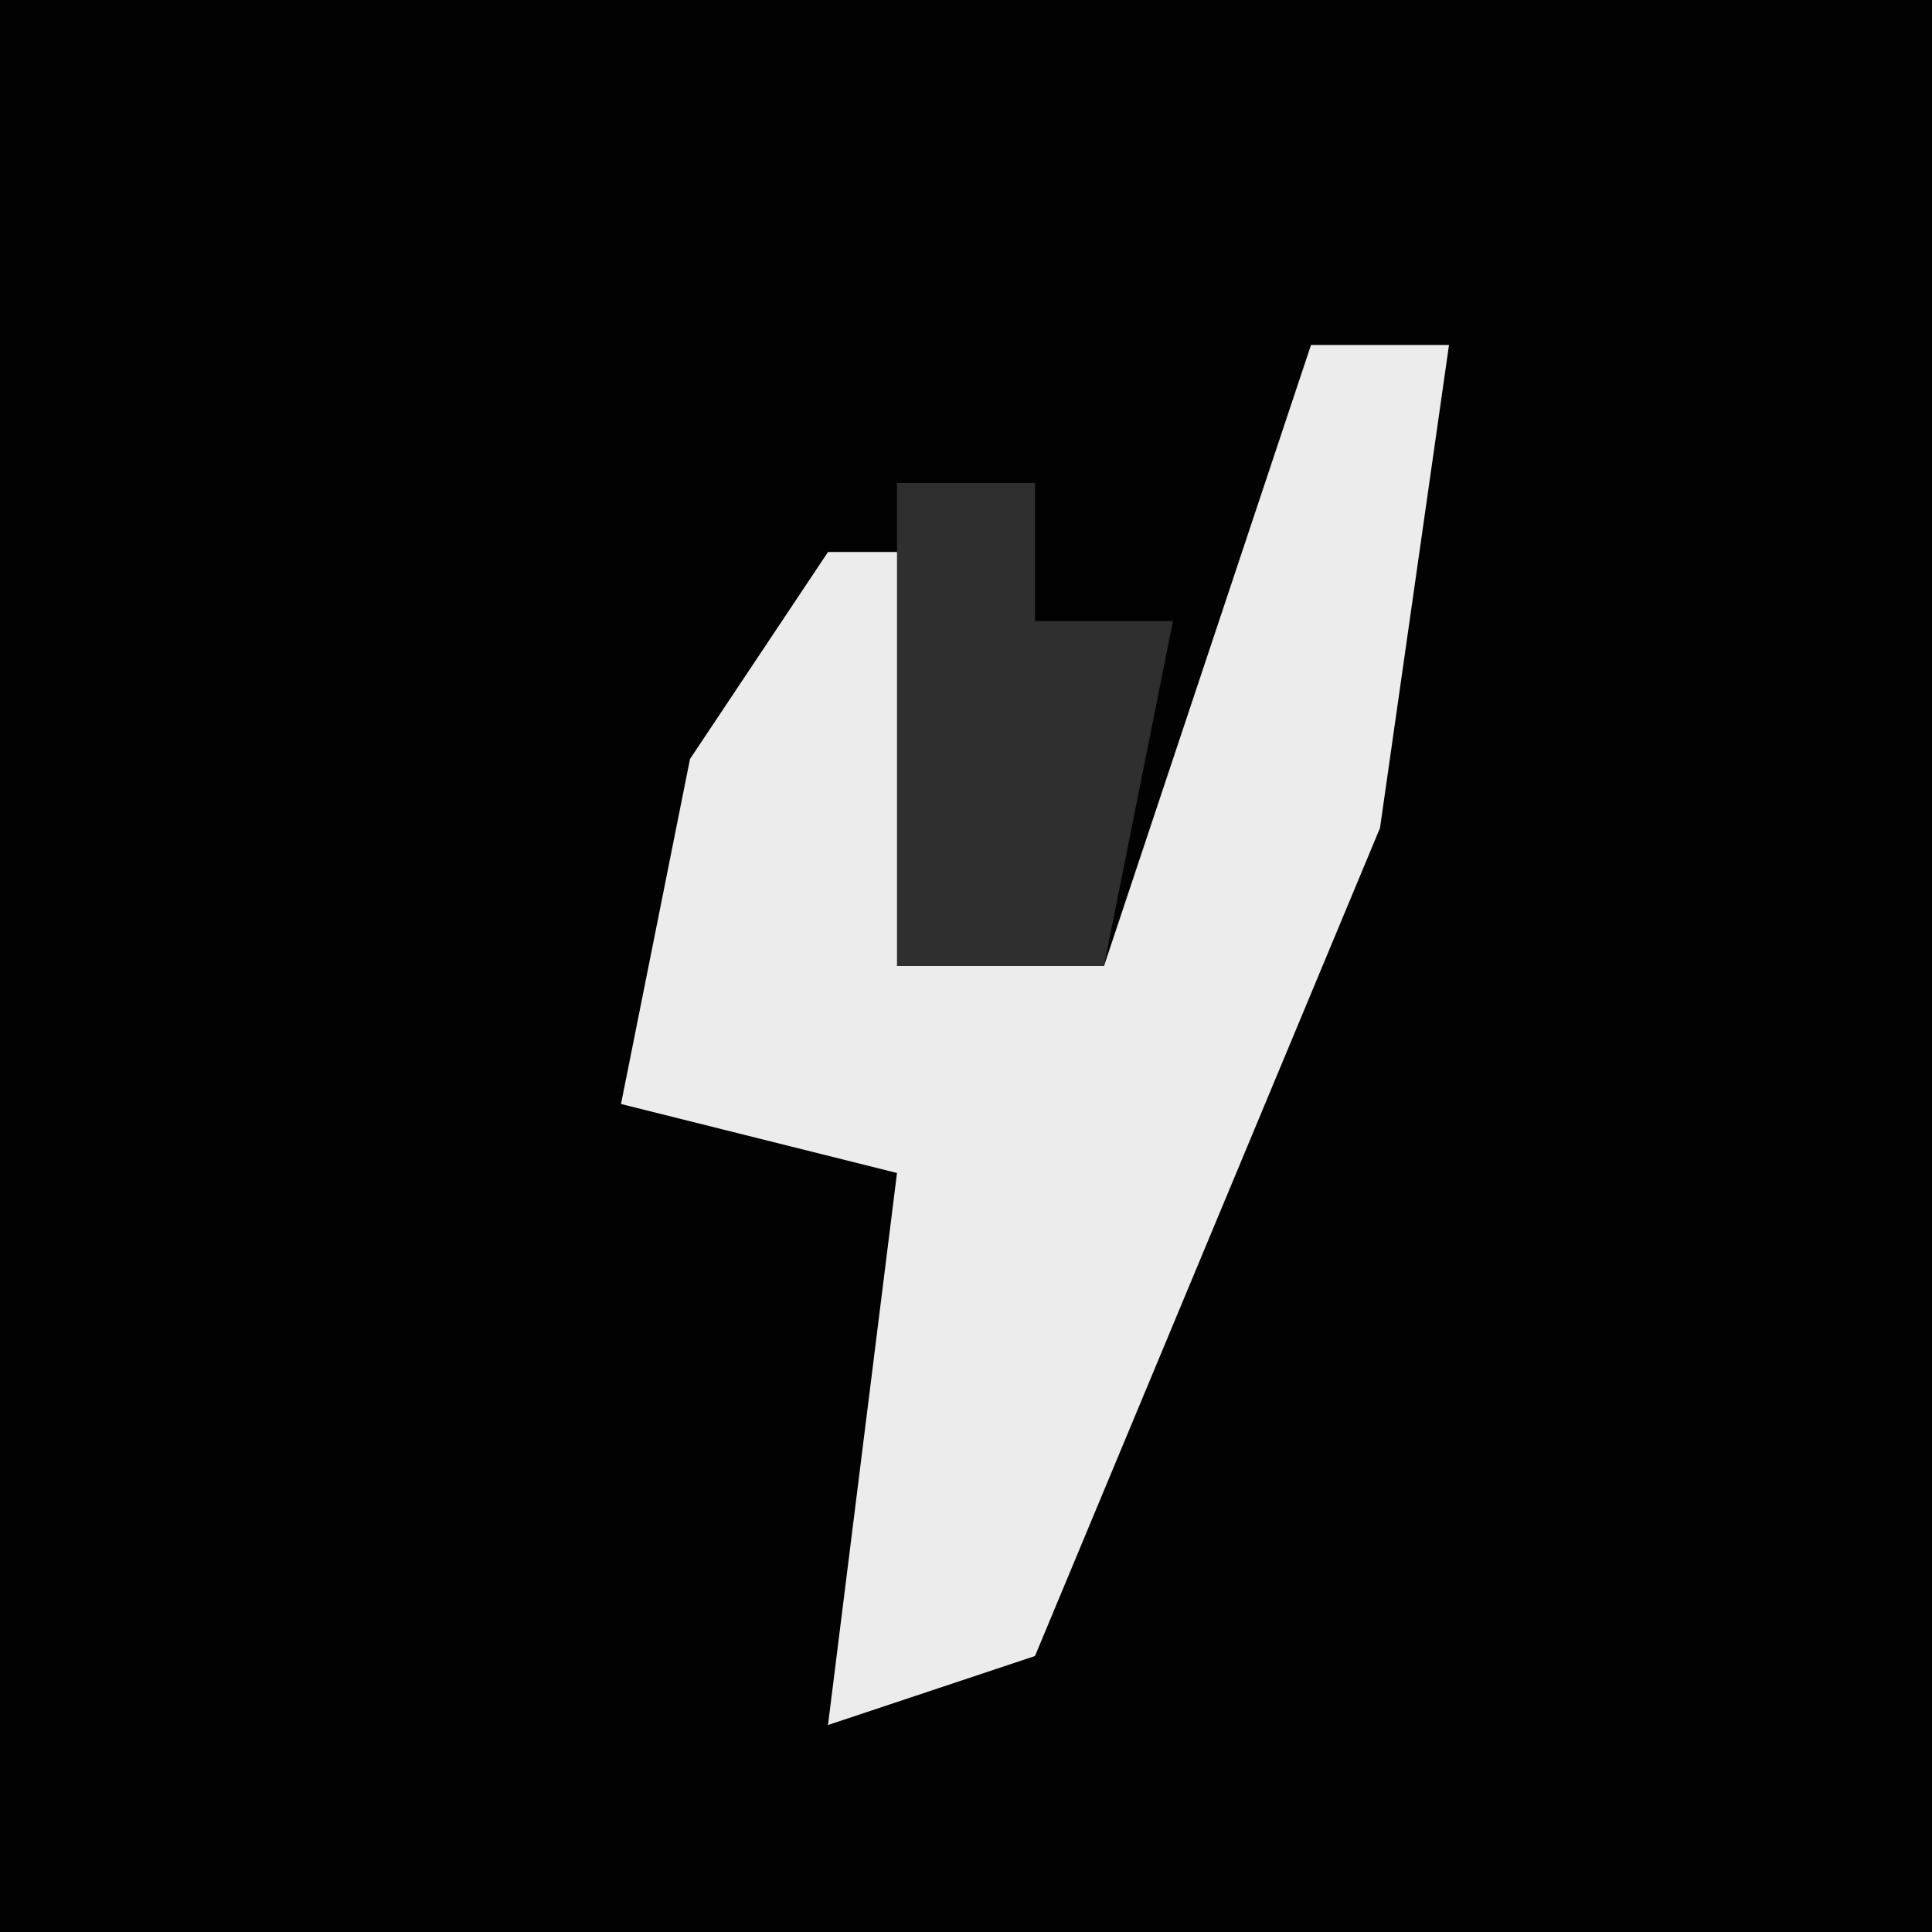 <?xml version="1.0" encoding="UTF-8"?>
<svg version="1.1" xmlns="http://www.w3.org/2000/svg" width="28" height="28">
<path d="M0,0 L28,0 L28,28 L0,28 Z " fill="#020202" transform="translate(0,0)"/>
<path d="M0,0 L2,0 L1,7 L-4,19 L-7,20 L-6,12 L-10,11 L-9,6 L-7,3 L-5,3 L-6,9 L-3,9 Z " fill="#ECECEC" transform="translate(19,5)"/>
<path d="M0,0 L2,0 L2,2 L4,2 L3,7 L0,7 Z " fill="#2F2F2F" transform="translate(13,7)"/>
</svg>
